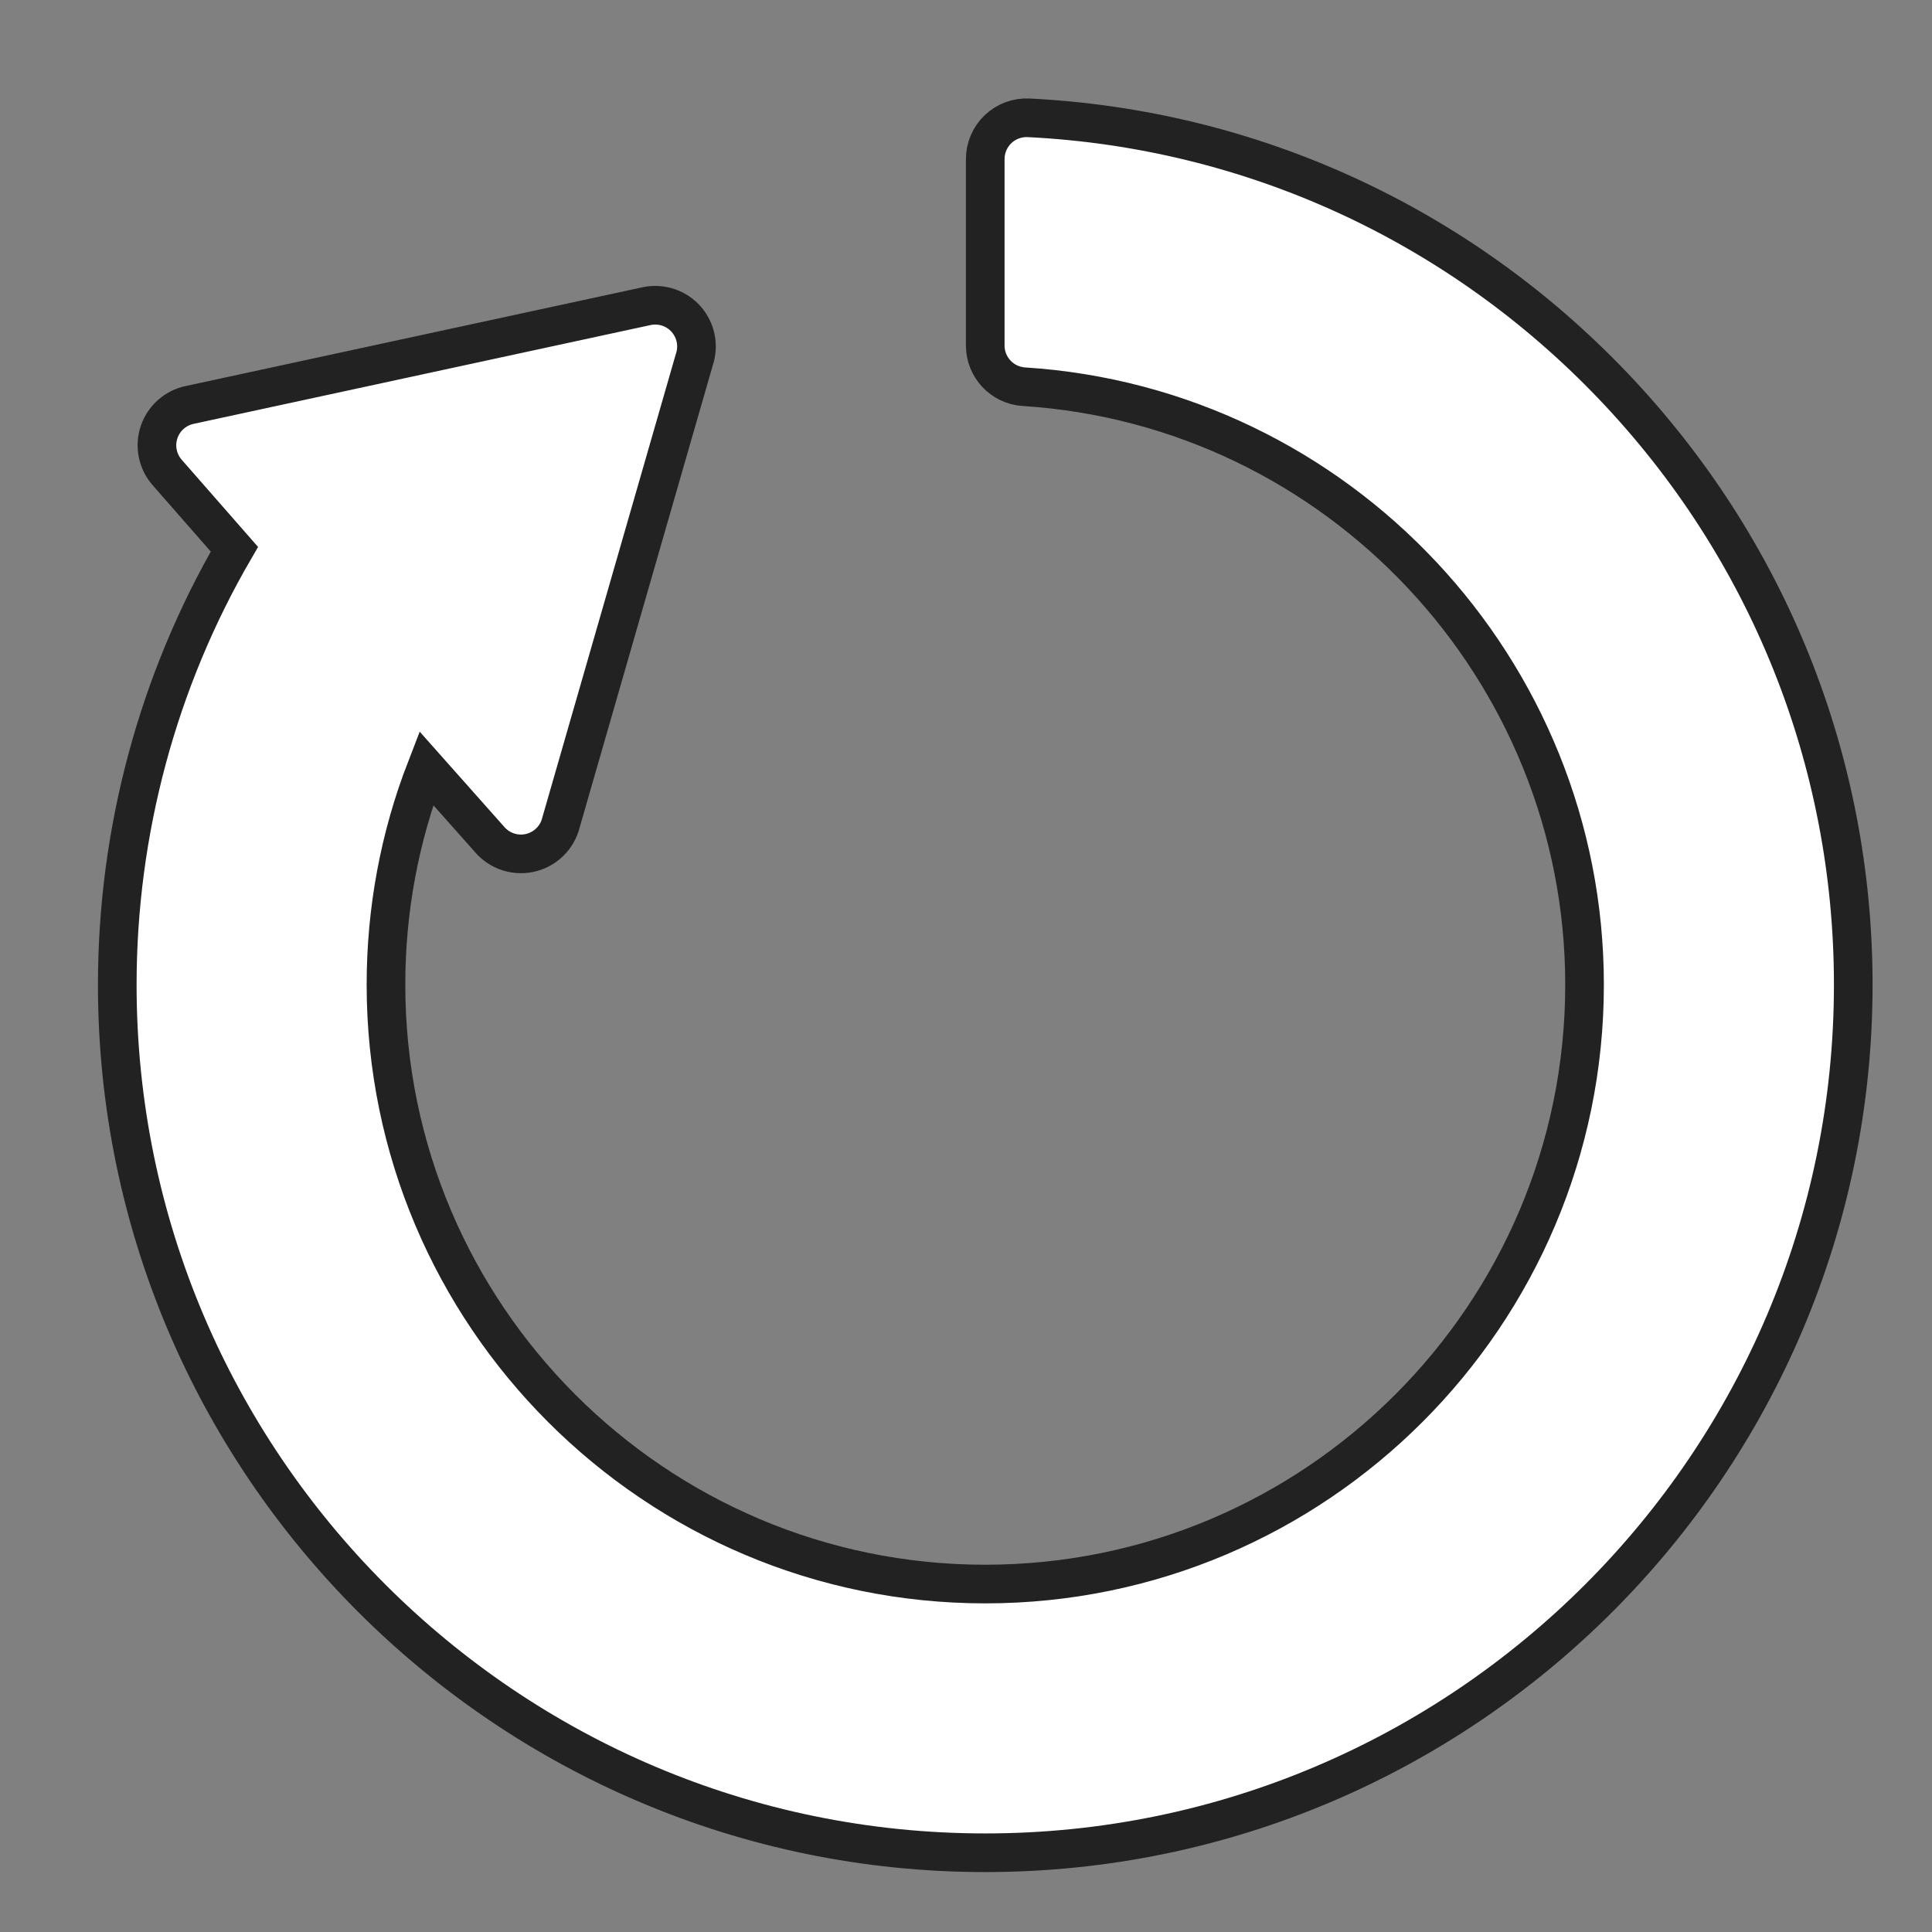<?xml version="1.0" encoding="UTF-8" standalone="no"?>
<svg width="50px" height="50px" viewBox="0 0 50 50" version="1.1" xmlns="http://www.w3.org/2000/svg" xmlns:xlink="http://www.w3.org/1999/xlink" xmlns:sketch="http://www.bohemiancoding.com/sketch/ns">
    <rect x="0" y="0" width="50" height="50" fill="#808080" stroke="none"/>
    <title>greyReload</title>
    <description>Created with Sketch (http://www.bohemiancoding.com/sketch)</description>
    <defs></defs>
    <g id="Page-1" stroke="none" stroke-width="1" fill="none" fill-rule="evenodd" sketch:type="MSPage">
        <g id="reload8" sketch:type="MSLayerGroup" transform="translate(3, 3)" stroke="#222222" fill="#FFFFFF">
            <path d="M0.035,22.486 C0.035,18.522 1.083,14.624 3.066,11.214 L1.327,9.228 C1.075,8.941 0.996,8.542 1.118,8.181 C1.241,7.82 1.548,7.551 1.922,7.477 L13.749,4.92 C14.123,4.846 14.509,4.976 14.76,5.263 C15.011,5.55 15.091,5.949 14.968,6.31 L11.493,18.374 C11.37,18.735 11.064,19.003 10.69,19.078 C10.316,19.152 9.93,19.021 9.679,18.734 L8.032,16.88 C7.34,18.666 6.989,20.552 6.989,22.485 C6.989,31.037 13.946,37.995 22.498,37.995 C31.05,37.995 38.008,31.038 38.008,22.485 C38.008,14.326 31.634,7.528 23.498,7.008 C22.936,6.972 22.498,6.506 22.498,5.942 L22.498,1.116 C22.498,0.823 22.619,0.544 22.83,0.342 C23.042,0.141 23.327,0.035 23.619,0.049 C29.373,0.333 34.744,2.796 38.741,6.982 C42.753,11.184 44.962,16.689 44.962,22.485 C44.962,34.872 34.885,44.949 22.498,44.949 C10.112,44.949 0.035,34.872 0.035,22.486 Z" id="Shape" sketch:type="MSShapeGroup"></path>
        </g>
    </g>
</svg>